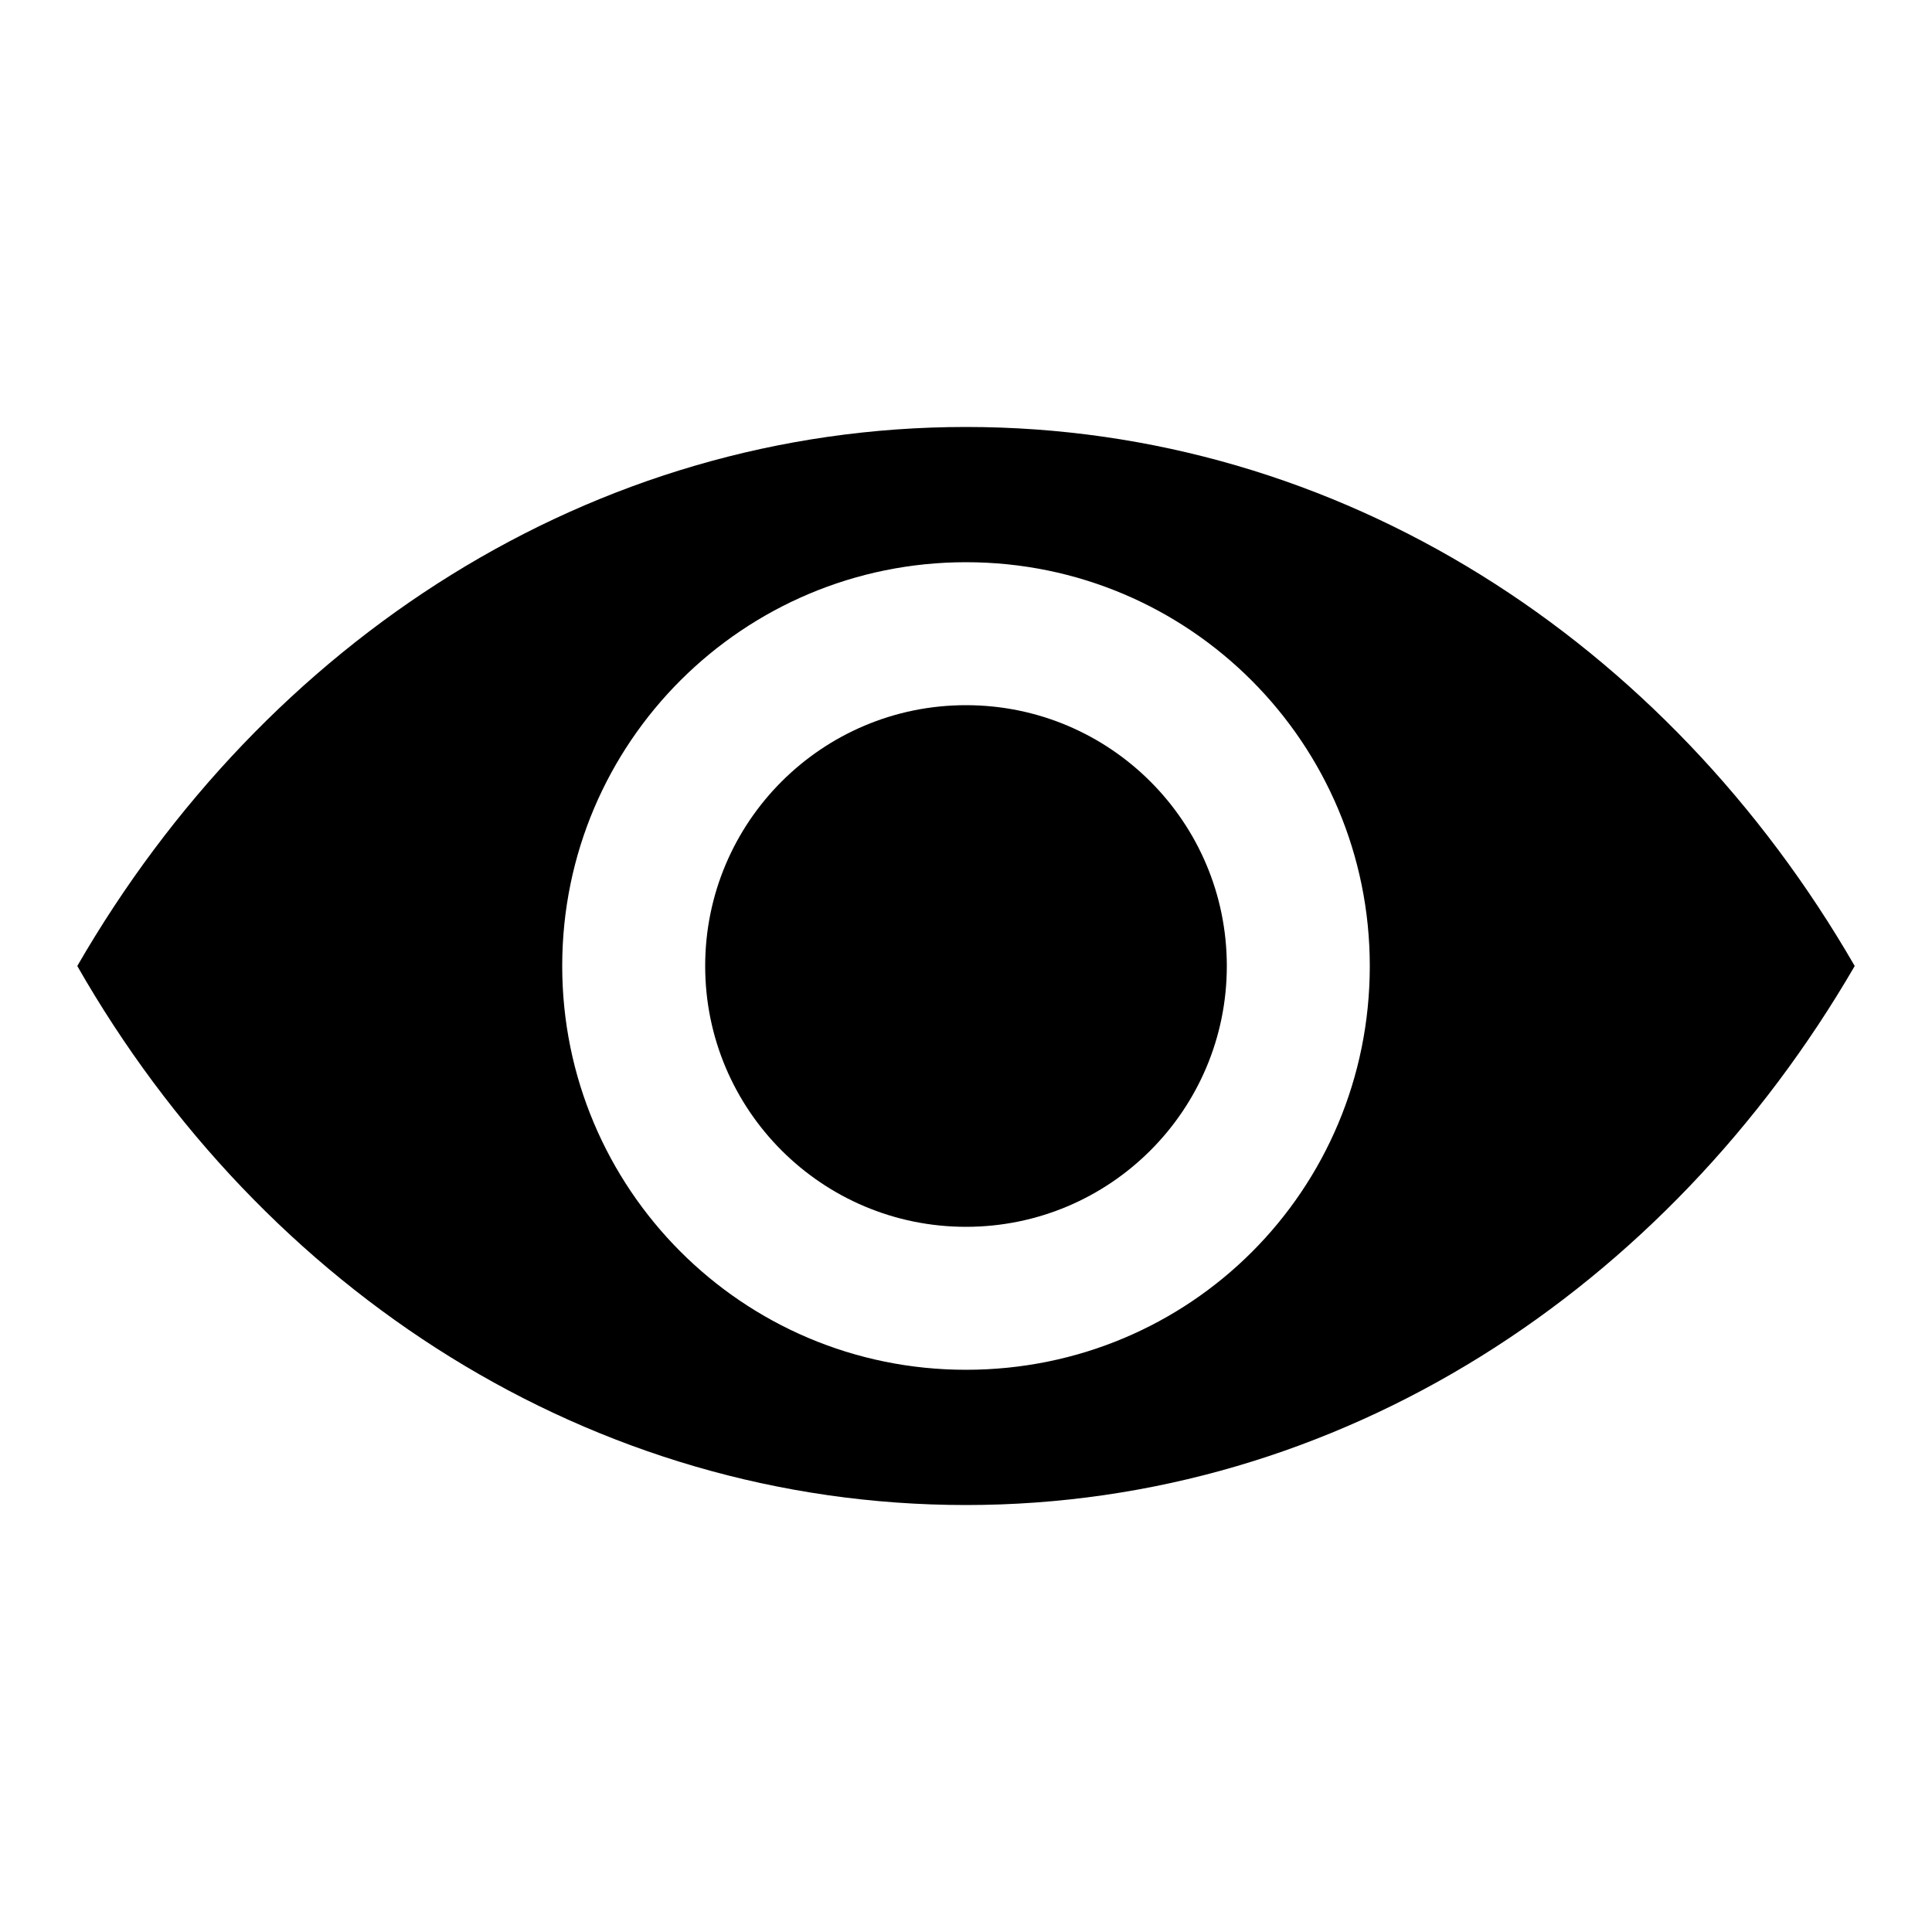 <svg xmlns="http://www.w3.org/2000/svg" xmlns:xlink="http://www.w3.org/1999/xlink" version="1.1" x="0px" y="0px" viewBox="0 0 100 100" enable-background="new 0 0 100 100" xml:space="preserve"><path d="M50,22.1C30.6,22.1,13.7,33.2,4,50c9.6,16.8,26.6,27.9,46,27.9c19.4,0,36.3-11.2,46-27.9C86.3,33.2,69.4,22.1,50,22.1z   M50,70.9c-11.6,0-20.9-9.4-20.9-20.9c0-11.6,9.4-20.9,20.9-20.9c11.6,0,20.9,9.4,20.9,20.9C70.9,61.6,61.6,70.9,50,70.9z"/><circle cx="50" cy="50" r="13.5"/></svg>
